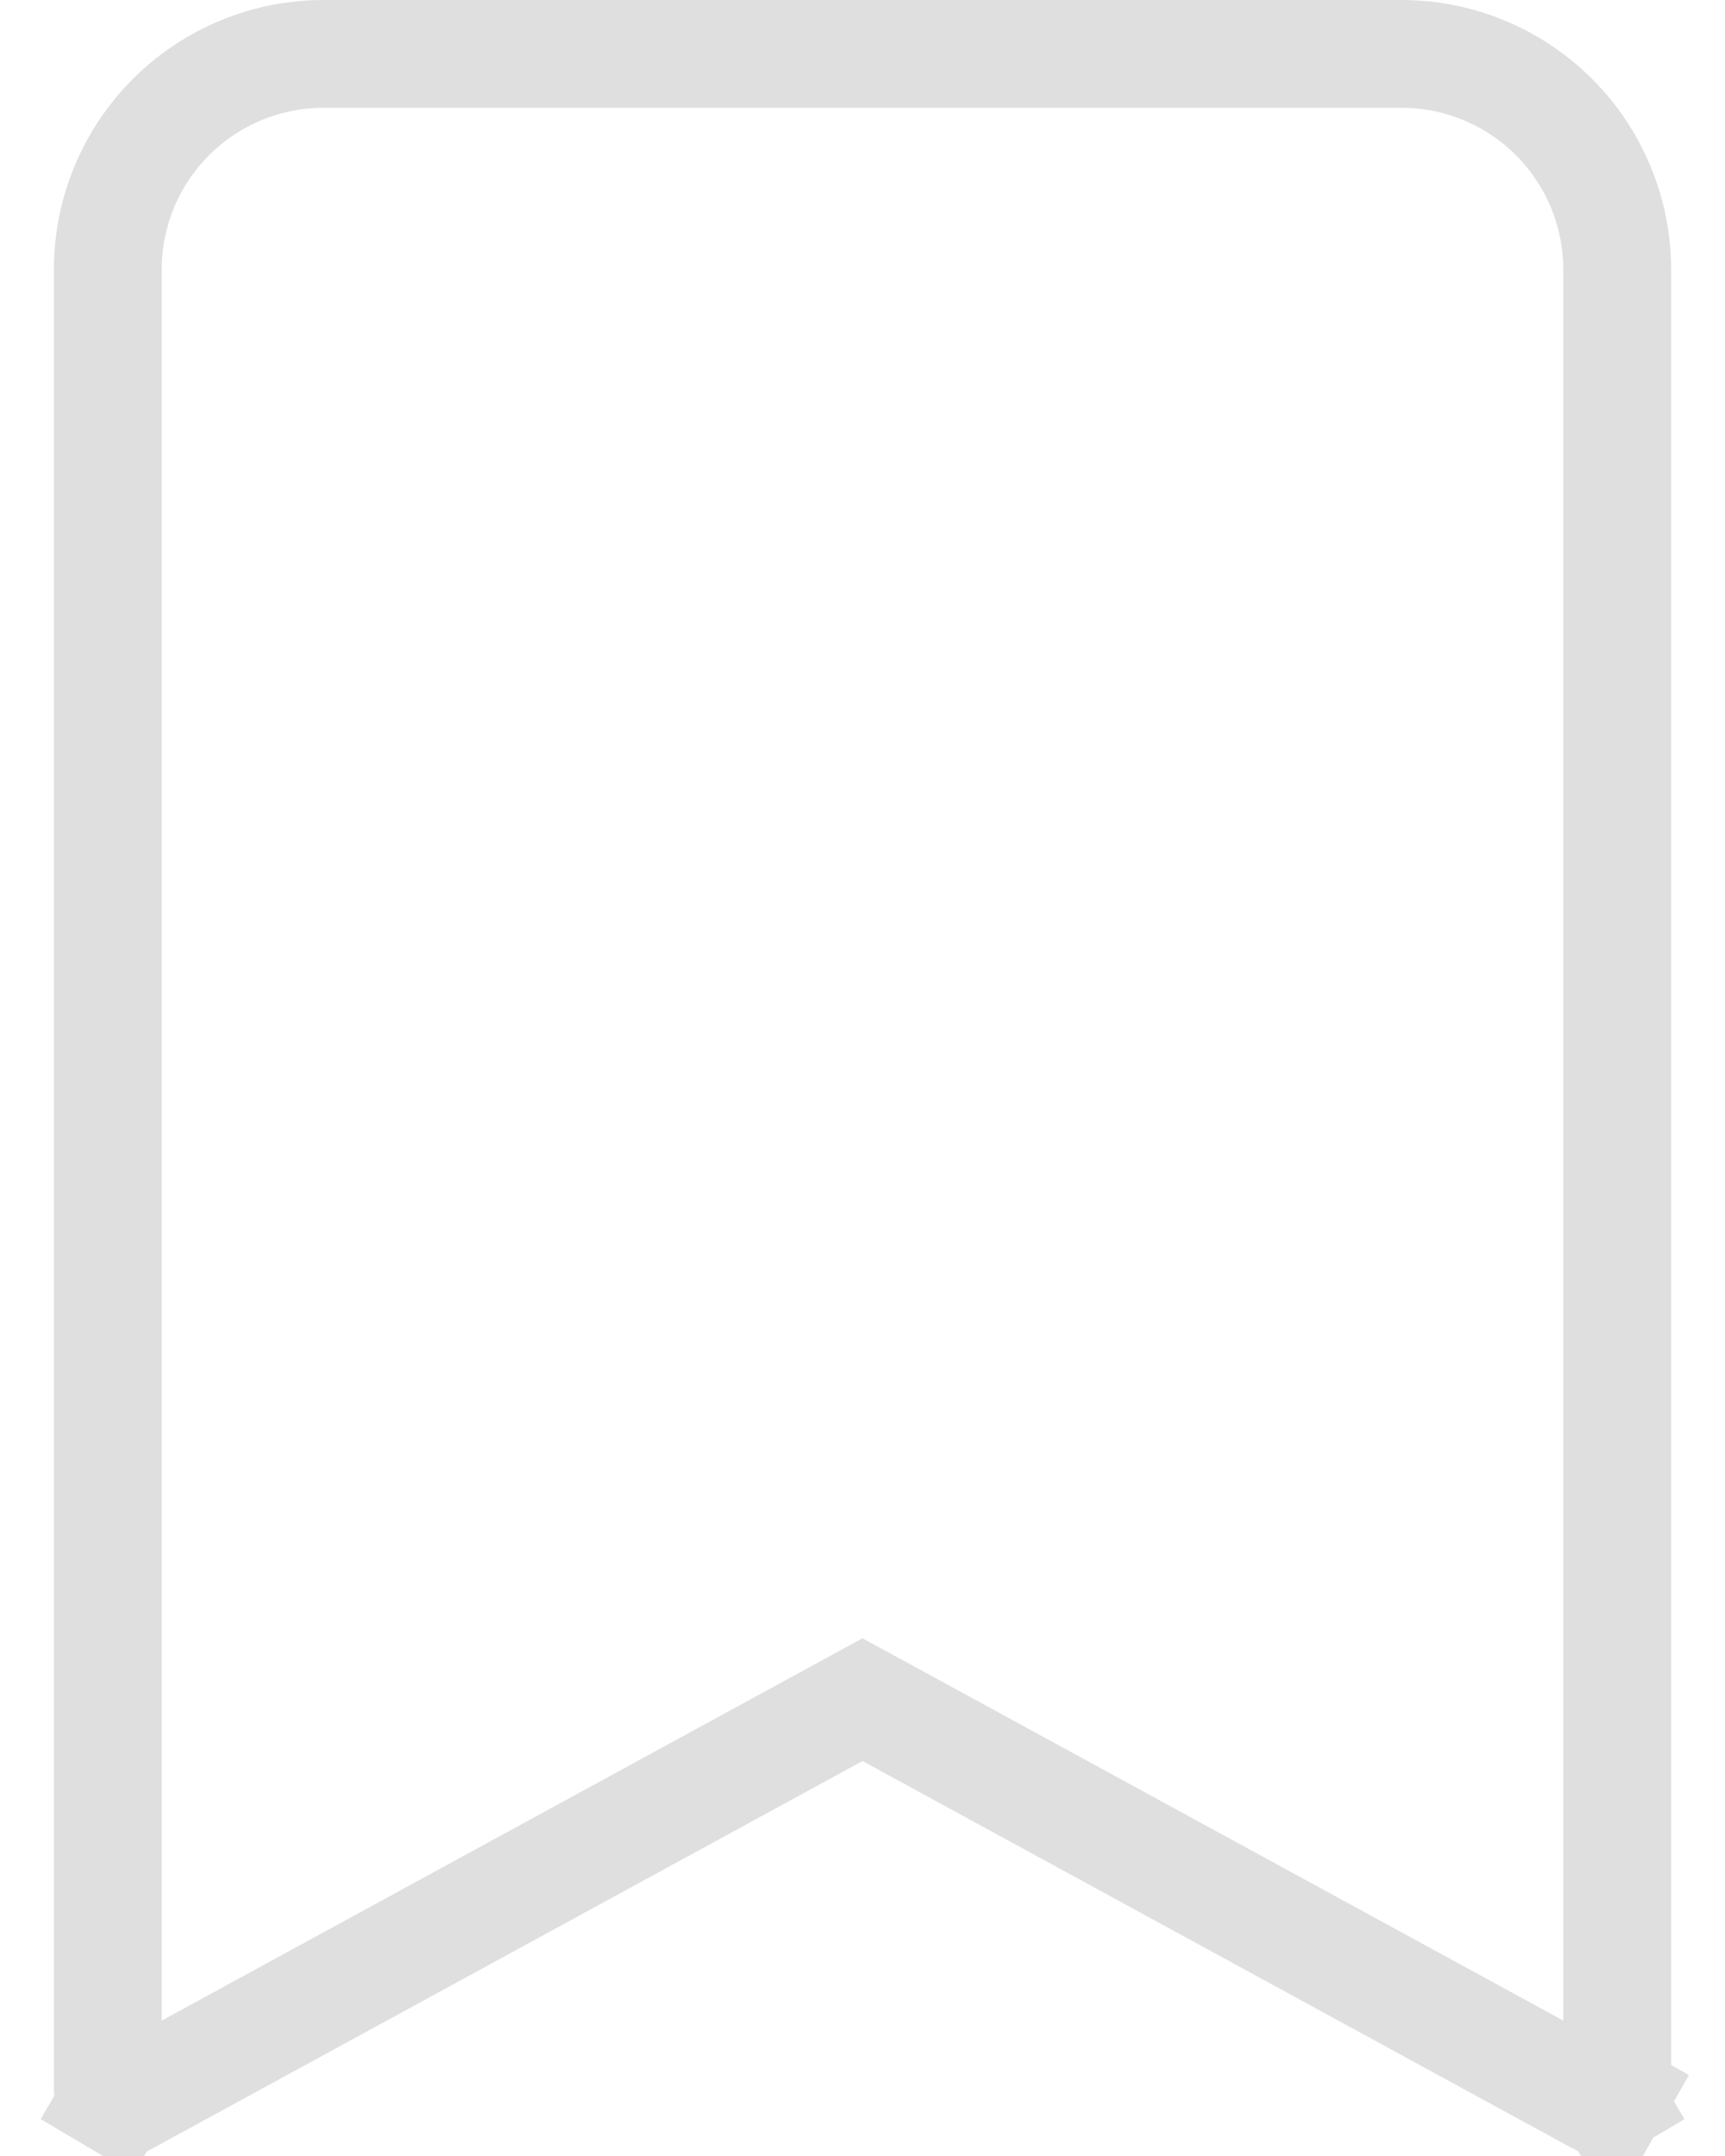 <svg width="16" height="20" viewBox="0 0 16 20" fill="none" xmlns="http://www.w3.org/2000/svg">
<path d="M1 19.375V19.375V2.5C1 1.97 1.211 1.461 1.586 1.086C1.961 0.711 2.47 0.5 3 0.5H13C13.53 0.5 14.039 0.711 14.414 1.086C14.789 1.461 15 1.97 15 2.5V19.375V19.375C15 19.397 14.994 19.418 14.984 19.437L15.418 19.684L14.984 19.437C14.973 19.456 14.957 19.472 14.939 19.483L15.194 19.913L14.939 19.483C14.92 19.494 14.899 19.5 14.877 19.5C14.855 19.501 14.834 19.495 14.815 19.485L14.815 19.485L8.239 15.897L8 15.767L7.761 15.897L1.186 19.485L1.185 19.485C1.166 19.495 1.145 19.501 1.123 19.5C1.101 19.5 1.08 19.494 1.061 19.483L0.807 19.912L1.061 19.483C1.043 19.472 1.027 19.456 1.016 19.437C1.006 19.418 1 19.397 1 19.375Z" stroke="#DFDFDF"/>
</svg>
